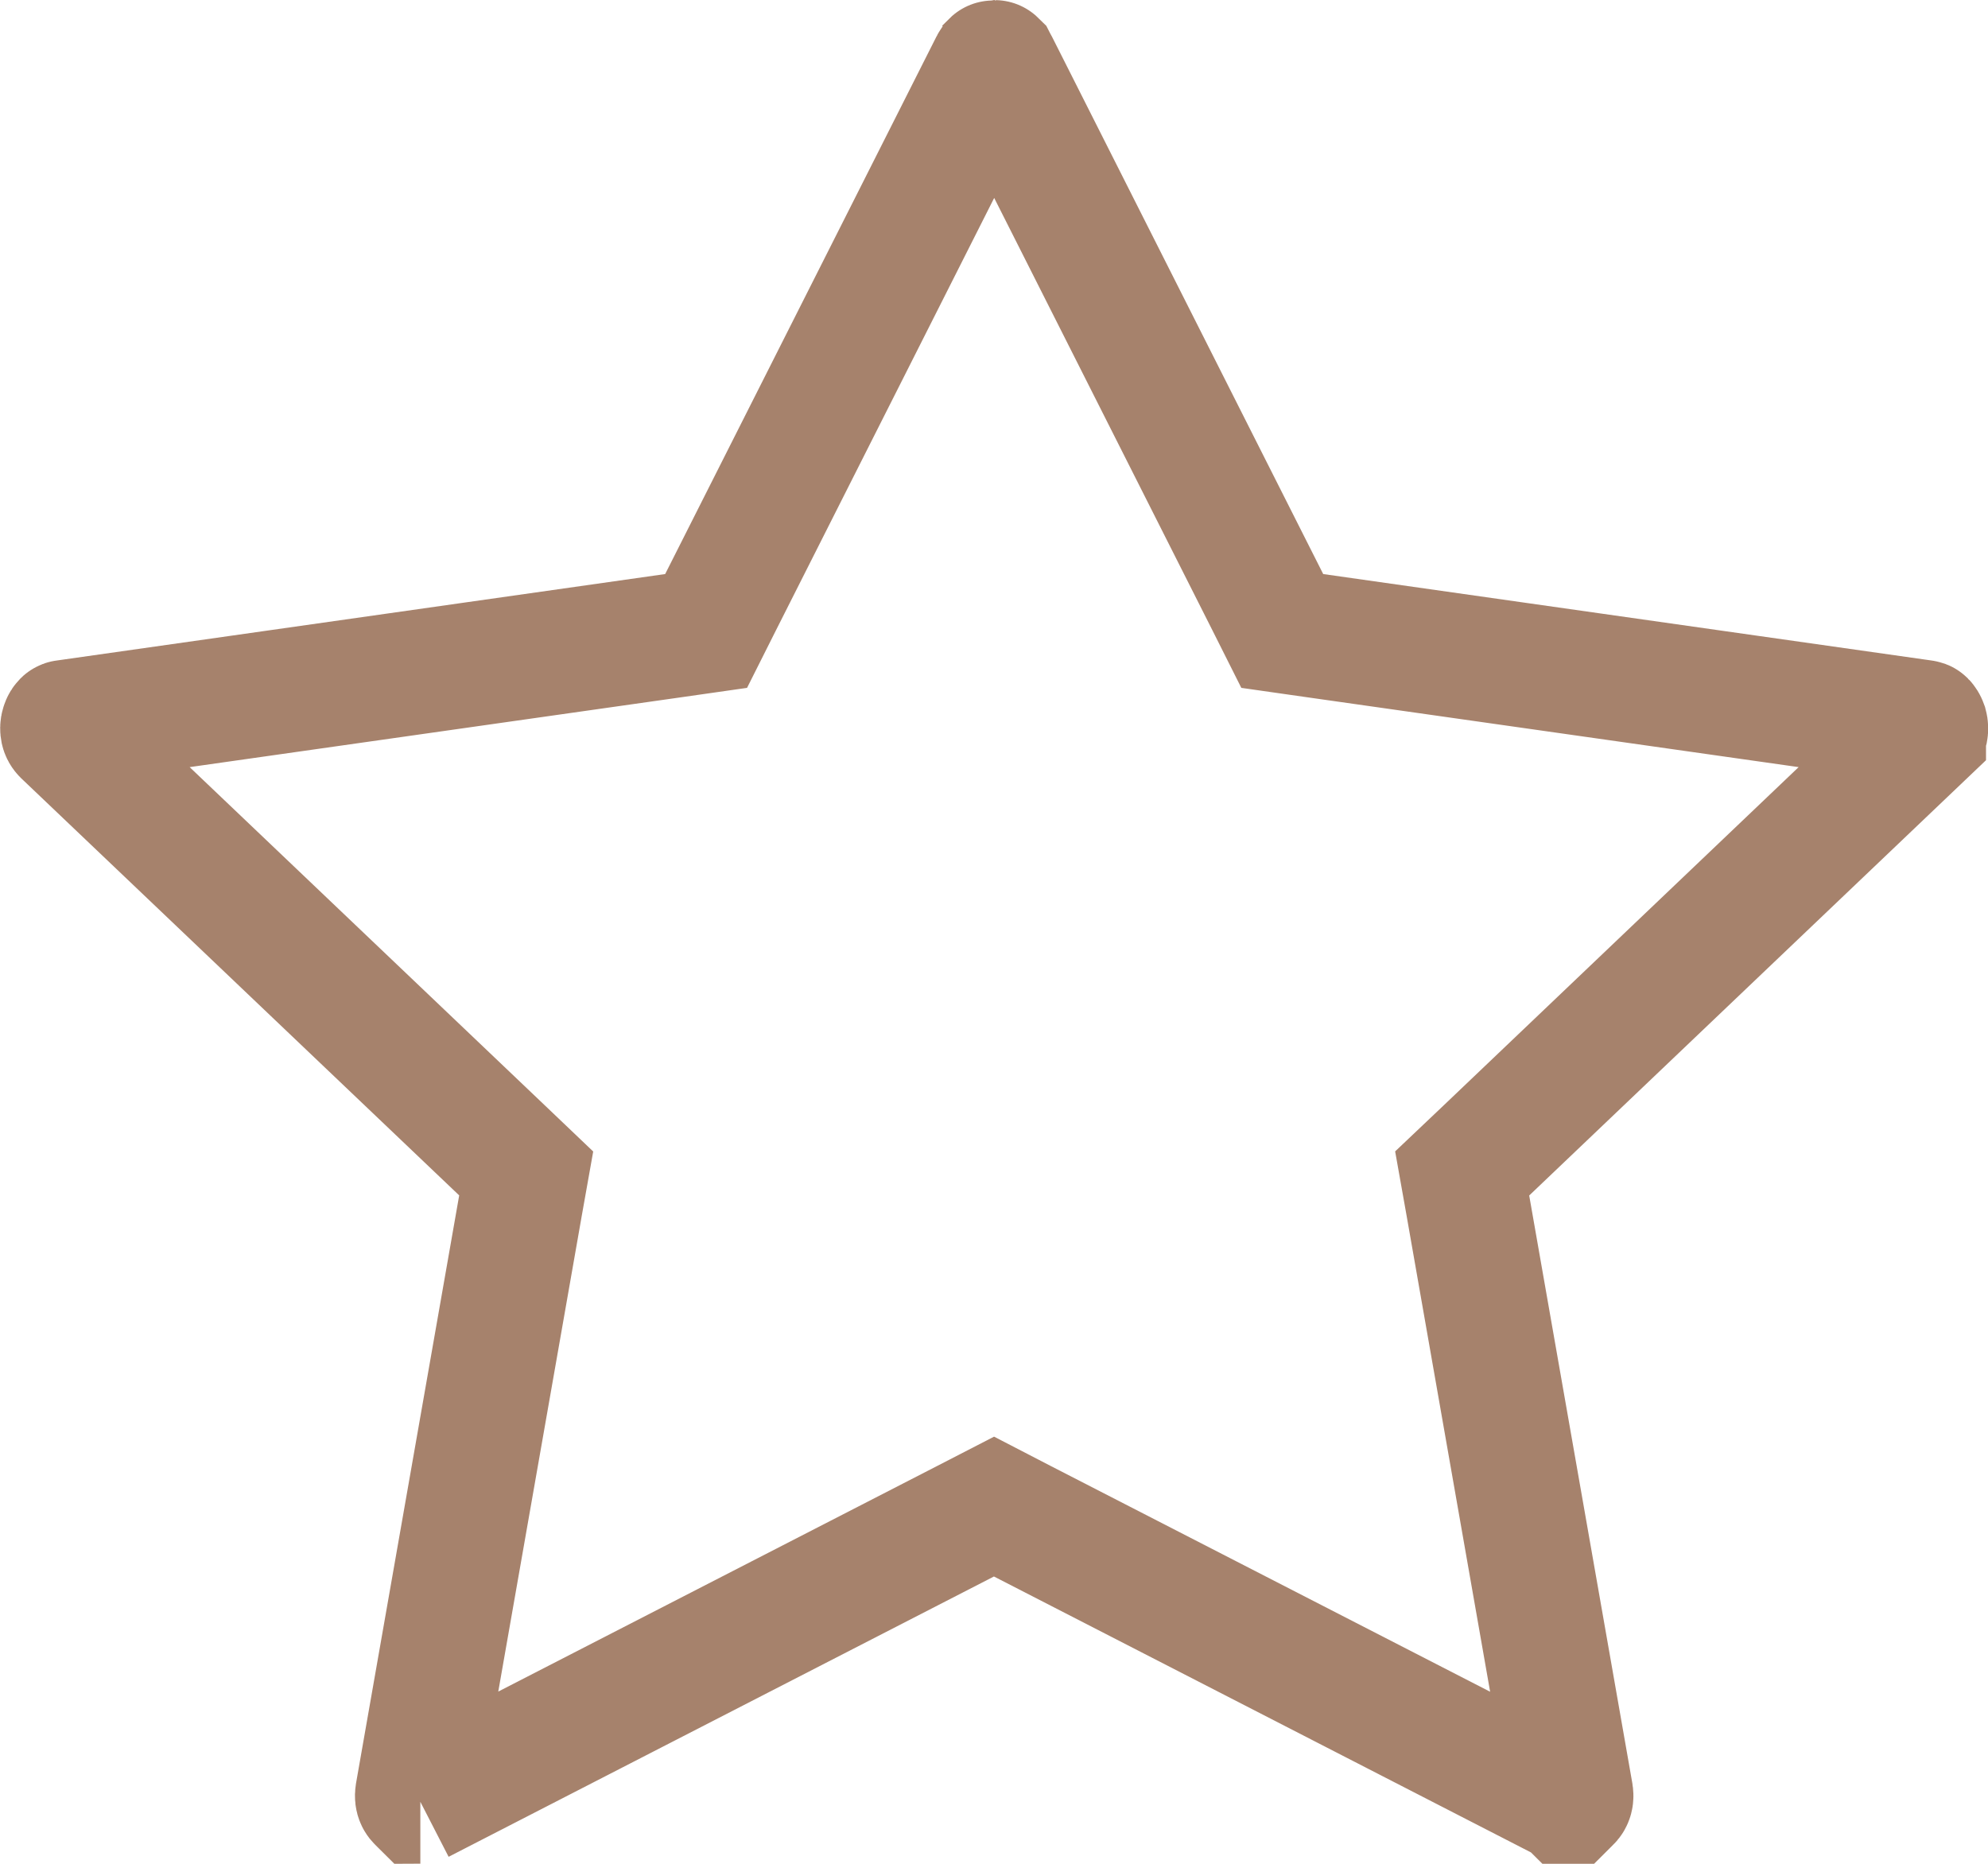 <svg width="16" height="15" viewBox="0 0 16 15" fill="none" xmlns="http://www.w3.org/2000/svg">
<path d="M0.518 5.904C0.518 5.904 0.518 5.904 0.518 5.904C0.509 5.895 0.505 5.887 0.503 5.878C0.501 5.868 0.5 5.854 0.505 5.839C0.509 5.824 0.516 5.816 0.519 5.813C0.519 5.813 0.519 5.813 0.519 5.813C0.52 5.812 0.521 5.811 0.526 5.811L0.526 5.811L5.424 5.115L5.683 5.078L5.8 4.845L7.984 0.518C7.988 0.51 7.992 0.506 7.993 0.504C7.995 0.502 7.996 0.501 7.997 0.501C7.998 0.501 7.999 0.5 8.002 0.5C8.004 0.5 8.005 0.501 8.006 0.501C8.007 0.501 8.008 0.502 8.01 0.504C8.011 0.506 8.015 0.51 8.019 0.518L10.203 4.845L10.32 5.078L10.579 5.115L15.477 5.811L15.477 5.811C15.482 5.811 15.483 5.812 15.484 5.813C15.484 5.813 15.484 5.813 15.484 5.813C15.487 5.816 15.493 5.824 15.498 5.838C15.502 5.853 15.502 5.867 15.5 5.878C15.498 5.886 15.494 5.894 15.484 5.903L15.484 5.904L11.962 9.26L11.768 9.444L11.815 9.708L12.645 14.438L12.645 14.438C12.648 14.457 12.645 14.469 12.642 14.476C12.639 14.484 12.633 14.491 12.627 14.496C12.625 14.498 12.623 14.499 12.622 14.5C12.621 14.499 12.62 14.499 12.619 14.499C12.619 14.499 12.619 14.499 12.619 14.499L8.228 12.243L8 12.125L7.771 12.243L3.382 14.499L3.383 14.499C3.382 14.499 3.382 14.5 3.381 14.5C3.38 14.499 3.378 14.498 3.376 14.496C3.37 14.491 3.364 14.484 3.361 14.476C3.358 14.469 3.355 14.457 3.358 14.438L3.358 14.438L4.188 9.708L4.235 9.444L4.041 9.259L0.518 5.904Z" stroke="#A6826C"/>
</svg>
